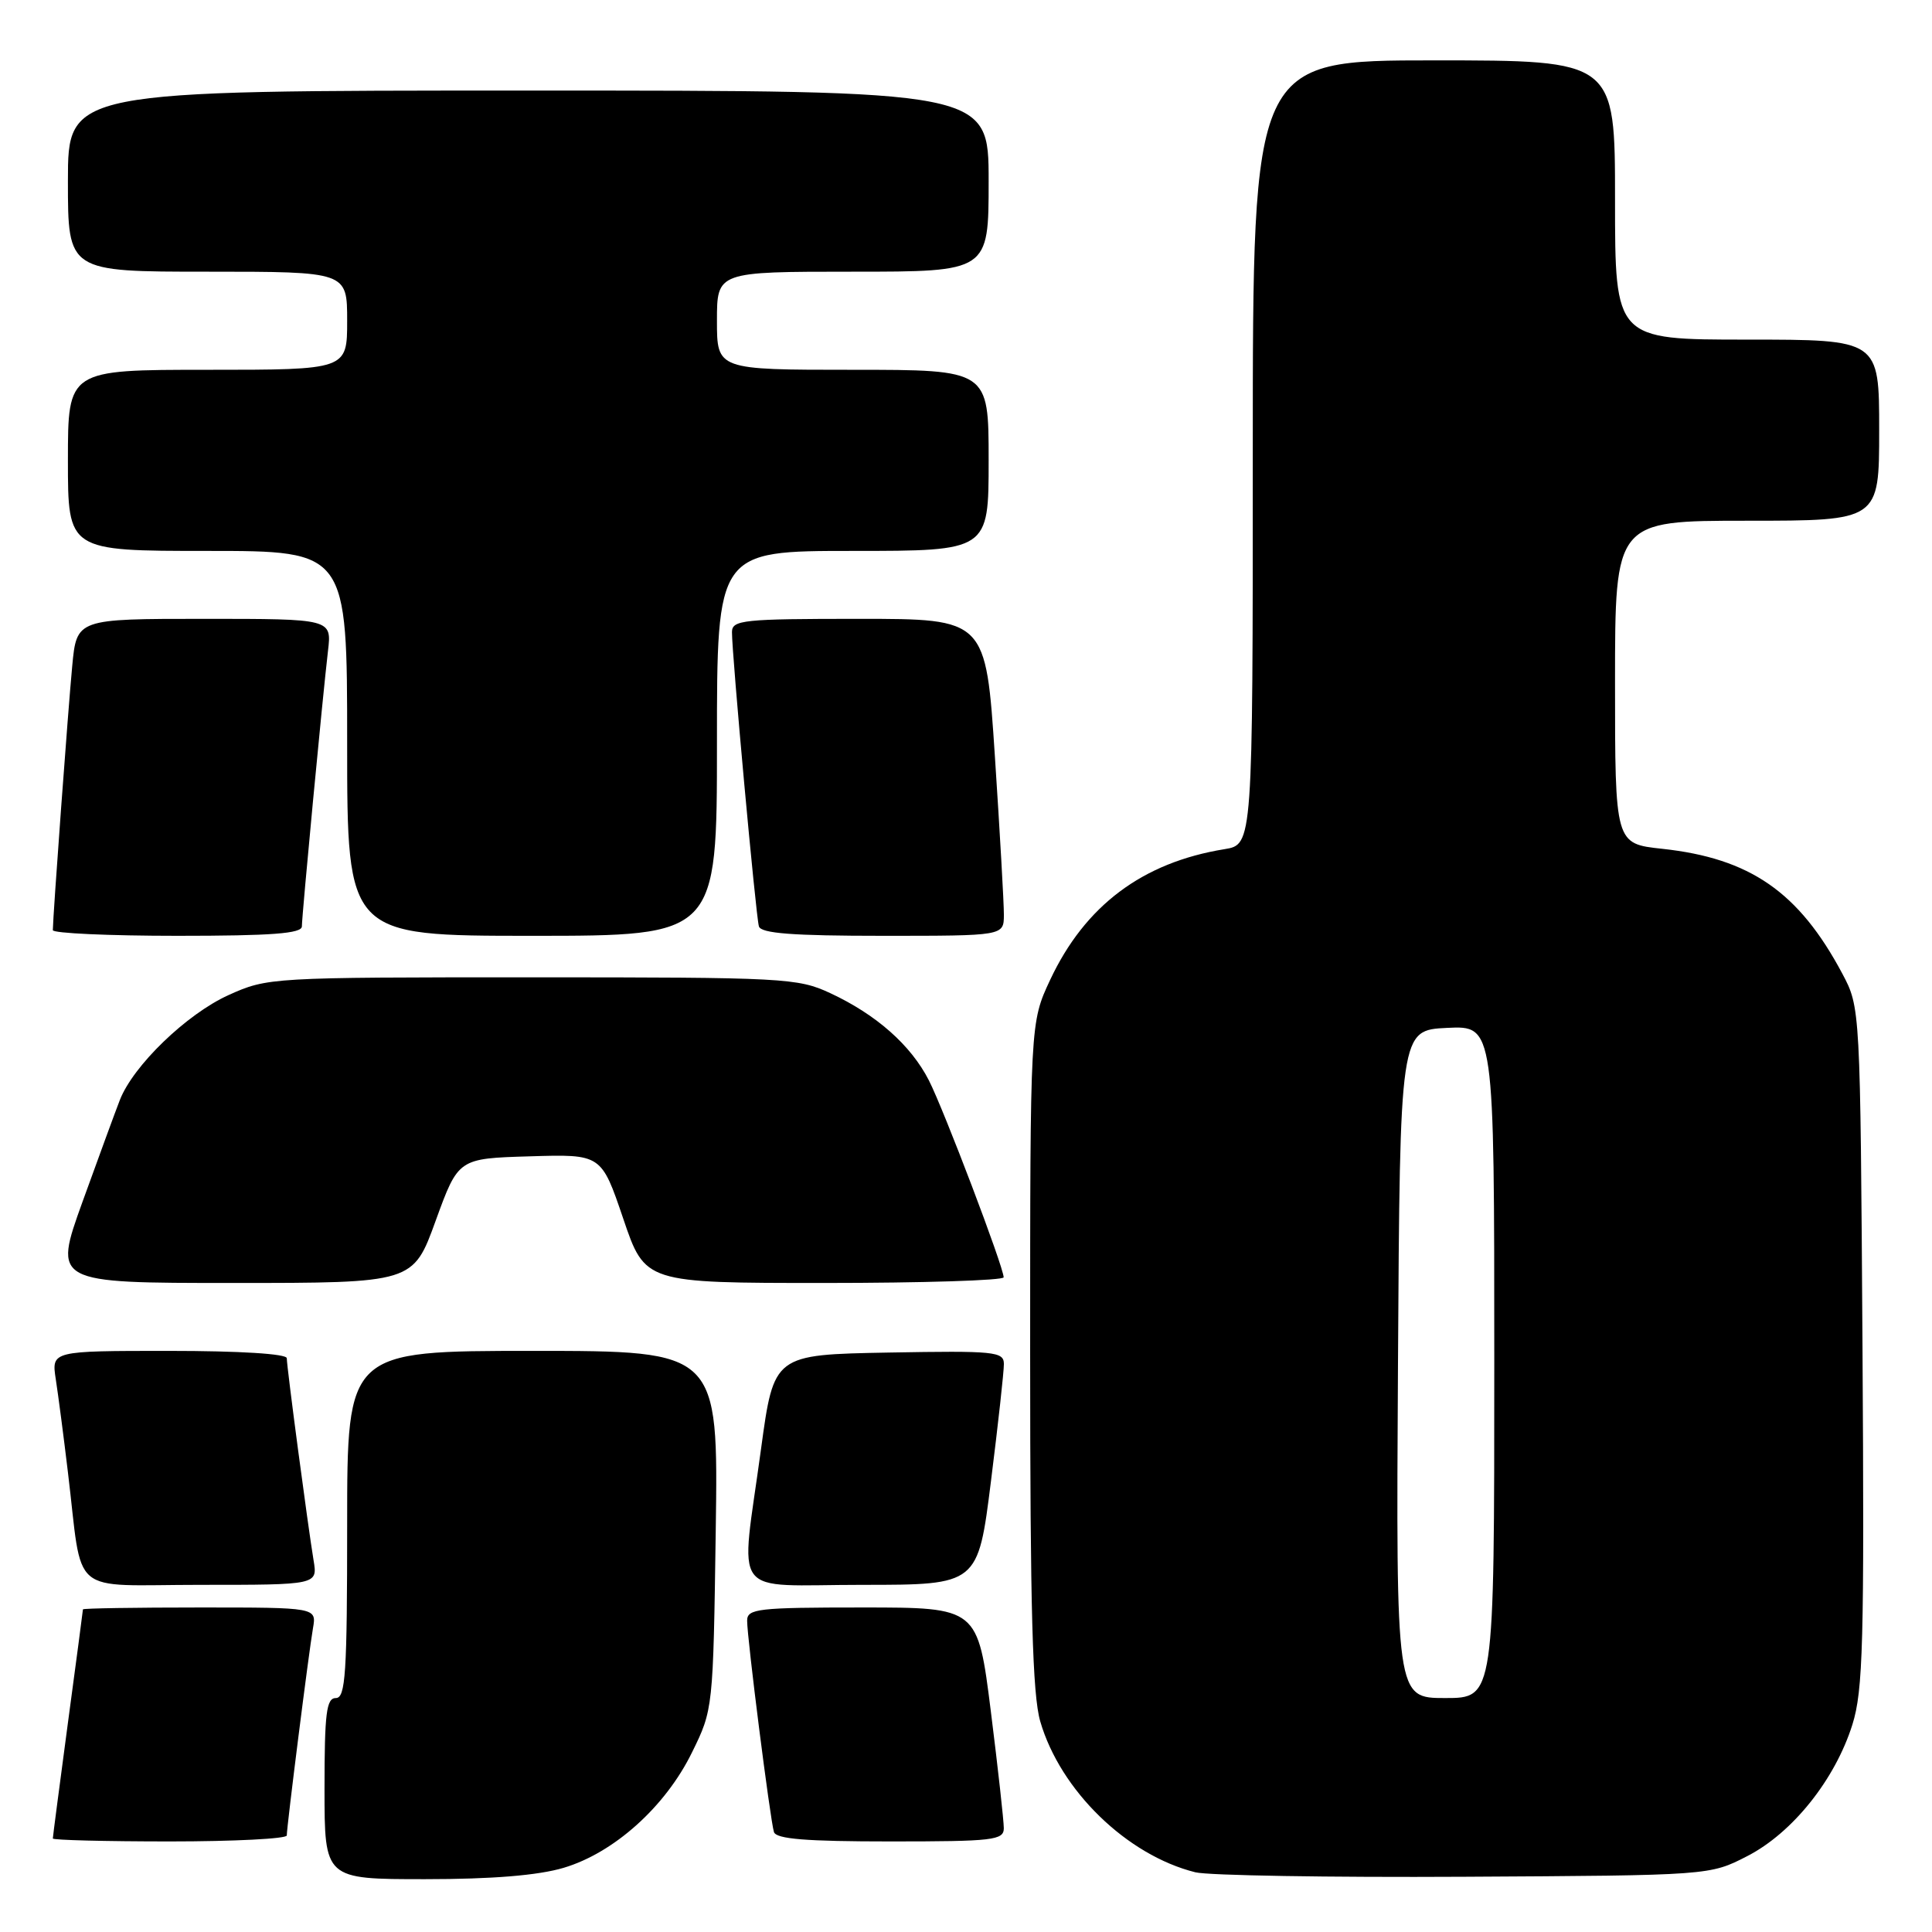 <?xml version="1.0" encoding="UTF-8" standalone="no"?>
<!DOCTYPE svg PUBLIC "-//W3C//DTD SVG 1.1//EN" "http://www.w3.org/Graphics/SVG/1.1/DTD/svg11.dtd" >
<svg xmlns="http://www.w3.org/2000/svg" xmlns:xlink="http://www.w3.org/1999/xlink" version="1.1" viewBox="0 0 256 256">
 <g >
 <path fill="currentColor"
d=" M 74.67 247.50 C 81.35 245.52 88.17 239.40 91.69 232.21 C 94.49 226.52 94.50 226.43 94.84 202.75 C 95.18 179.00 95.18 179.00 70.59 179.00 C 46.00 179.00 46.00 179.00 46.00 202.00 C 46.00 221.78 45.79 225.00 44.50 225.00 C 43.25 225.00 43.00 227.00 43.00 237.00 C 43.00 249.00 43.00 249.00 56.32 249.00 C 65.23 249.00 71.30 248.50 74.67 247.50 Z  M 231.53 245.94 C 237.52 242.86 243.16 235.80 245.45 228.52 C 246.87 223.99 247.04 217.70 246.79 178.42 C 246.50 133.50 246.50 133.50 244.11 129.00 C 238.35 118.19 231.91 113.73 220.25 112.47 C 214.00 111.80 214.00 111.80 214.00 90.40 C 214.00 69.00 214.00 69.00 231.50 69.00 C 249.00 69.00 249.00 69.00 249.00 57.00 C 249.00 45.00 249.00 45.00 231.50 45.00 C 214.00 45.00 214.00 45.00 214.00 26.50 C 214.00 8.00 214.00 8.00 190.00 8.00 C 166.00 8.00 166.00 8.00 166.00 59.95 C 166.00 111.91 166.00 111.91 162.25 112.52 C 151.38 114.28 143.77 120.00 139.15 129.84 C 136.50 135.50 136.50 135.50 136.50 179.50 C 136.50 213.28 136.81 224.57 137.84 228.10 C 140.50 237.25 149.32 245.83 158.40 248.09 C 160.10 248.51 176.14 248.78 194.03 248.68 C 226.56 248.50 226.56 248.50 231.53 245.94 Z  M 38.00 243.21 C 38.00 242.02 40.92 218.92 41.47 215.75 C 41.95 213.00 41.95 213.00 26.47 213.00 C 17.96 213.00 11.00 213.11 10.99 213.25 C 10.99 213.39 10.09 220.19 8.99 228.36 C 7.90 236.53 7.00 243.39 7.00 243.61 C 7.00 243.82 13.97 244.00 22.50 244.00 C 31.03 244.00 38.00 243.64 38.00 243.21 Z  M 133.01 242.25 C 133.01 241.29 132.24 234.31 131.29 226.75 C 129.56 213.00 129.56 213.00 114.28 213.00 C 100.40 213.00 99.00 213.16 99.00 214.75 C 98.99 217.03 102.05 241.12 102.55 242.75 C 102.84 243.68 106.81 244.00 117.97 244.00 C 131.62 244.00 133.00 243.84 133.01 242.25 Z  M 41.55 206.75 C 40.79 202.16 38.00 181.13 38.00 179.97 C 38.00 179.39 31.77 179.00 22.41 179.00 C 6.82 179.00 6.82 179.00 7.39 182.75 C 7.71 184.81 8.43 190.32 8.99 195.00 C 11.03 211.83 8.88 210.00 26.59 210.00 C 42.09 210.00 42.09 210.00 41.55 206.75 Z  M 131.31 196.25 C 132.26 188.69 133.03 181.70 133.02 180.72 C 133.00 179.09 131.79 178.97 117.77 179.22 C 102.54 179.50 102.54 179.50 100.84 192.00 C 98.11 212.18 96.48 210.00 114.29 210.00 C 129.59 210.00 129.59 210.00 131.31 196.25 Z  M 57.73 161.75 C 60.73 153.50 60.73 153.50 70.20 153.22 C 79.68 152.93 79.68 152.93 82.58 161.47 C 85.47 170.00 85.47 170.00 109.24 170.00 C 122.31 170.00 132.99 169.66 132.99 169.25 C 132.97 167.85 125.08 147.08 123.08 143.15 C 120.69 138.48 116.12 134.44 110.00 131.59 C 105.70 129.59 103.91 129.50 70.50 129.50 C 35.85 129.50 35.45 129.52 30.27 131.86 C 24.73 134.37 17.65 141.20 15.88 145.76 C 15.29 147.27 13.07 153.34 10.93 159.25 C 7.06 170.00 7.06 170.00 30.90 170.00 C 54.74 170.00 54.74 170.00 57.73 161.75 Z  M 40.00 122.75 C 40.01 121.23 42.76 92.20 43.46 86.25 C 43.96 82.00 43.96 82.00 27.06 82.00 C 10.16 82.00 10.16 82.00 9.57 88.25 C 9.03 93.92 7.01 121.45 7.00 123.25 C 7.00 123.66 14.43 124.00 23.50 124.00 C 36.03 124.00 40.00 123.70 40.00 122.75 Z  M 95.00 98.50 C 95.00 73.00 95.00 73.00 113.00 73.00 C 131.00 73.00 131.00 73.00 131.00 61.00 C 131.00 49.00 131.00 49.00 113.00 49.00 C 95.00 49.00 95.00 49.00 95.00 42.50 C 95.00 36.00 95.00 36.00 113.00 36.00 C 131.00 36.00 131.00 36.00 131.00 24.00 C 131.00 12.00 131.00 12.00 70.00 12.00 C 9.00 12.00 9.00 12.00 9.00 24.00 C 9.00 36.00 9.00 36.00 27.50 36.00 C 46.00 36.00 46.00 36.00 46.00 42.50 C 46.00 49.00 46.00 49.00 27.50 49.00 C 9.00 49.00 9.00 49.00 9.00 61.00 C 9.00 73.00 9.00 73.00 27.50 73.00 C 46.00 73.00 46.00 73.00 46.00 98.50 C 46.00 124.00 46.00 124.00 70.50 124.00 C 95.00 124.00 95.00 124.00 95.00 98.50 Z  M 133.02 121.25 C 133.03 119.74 132.49 110.29 131.83 100.25 C 130.63 82.00 130.63 82.00 113.81 82.00 C 98.47 82.00 97.00 82.15 96.99 83.75 C 96.97 86.62 100.15 121.40 100.56 122.75 C 100.84 123.68 105.01 124.00 116.97 124.00 C 133.00 124.00 133.00 124.00 133.02 121.25 Z  M 185.24 180.75 C 185.50 136.50 185.50 136.50 191.75 136.20 C 198.00 135.90 198.00 135.90 198.00 180.45 C 198.00 225.00 198.00 225.00 191.49 225.00 C 184.98 225.00 184.98 225.00 185.24 180.75 Z "/>
</g>
</svg>